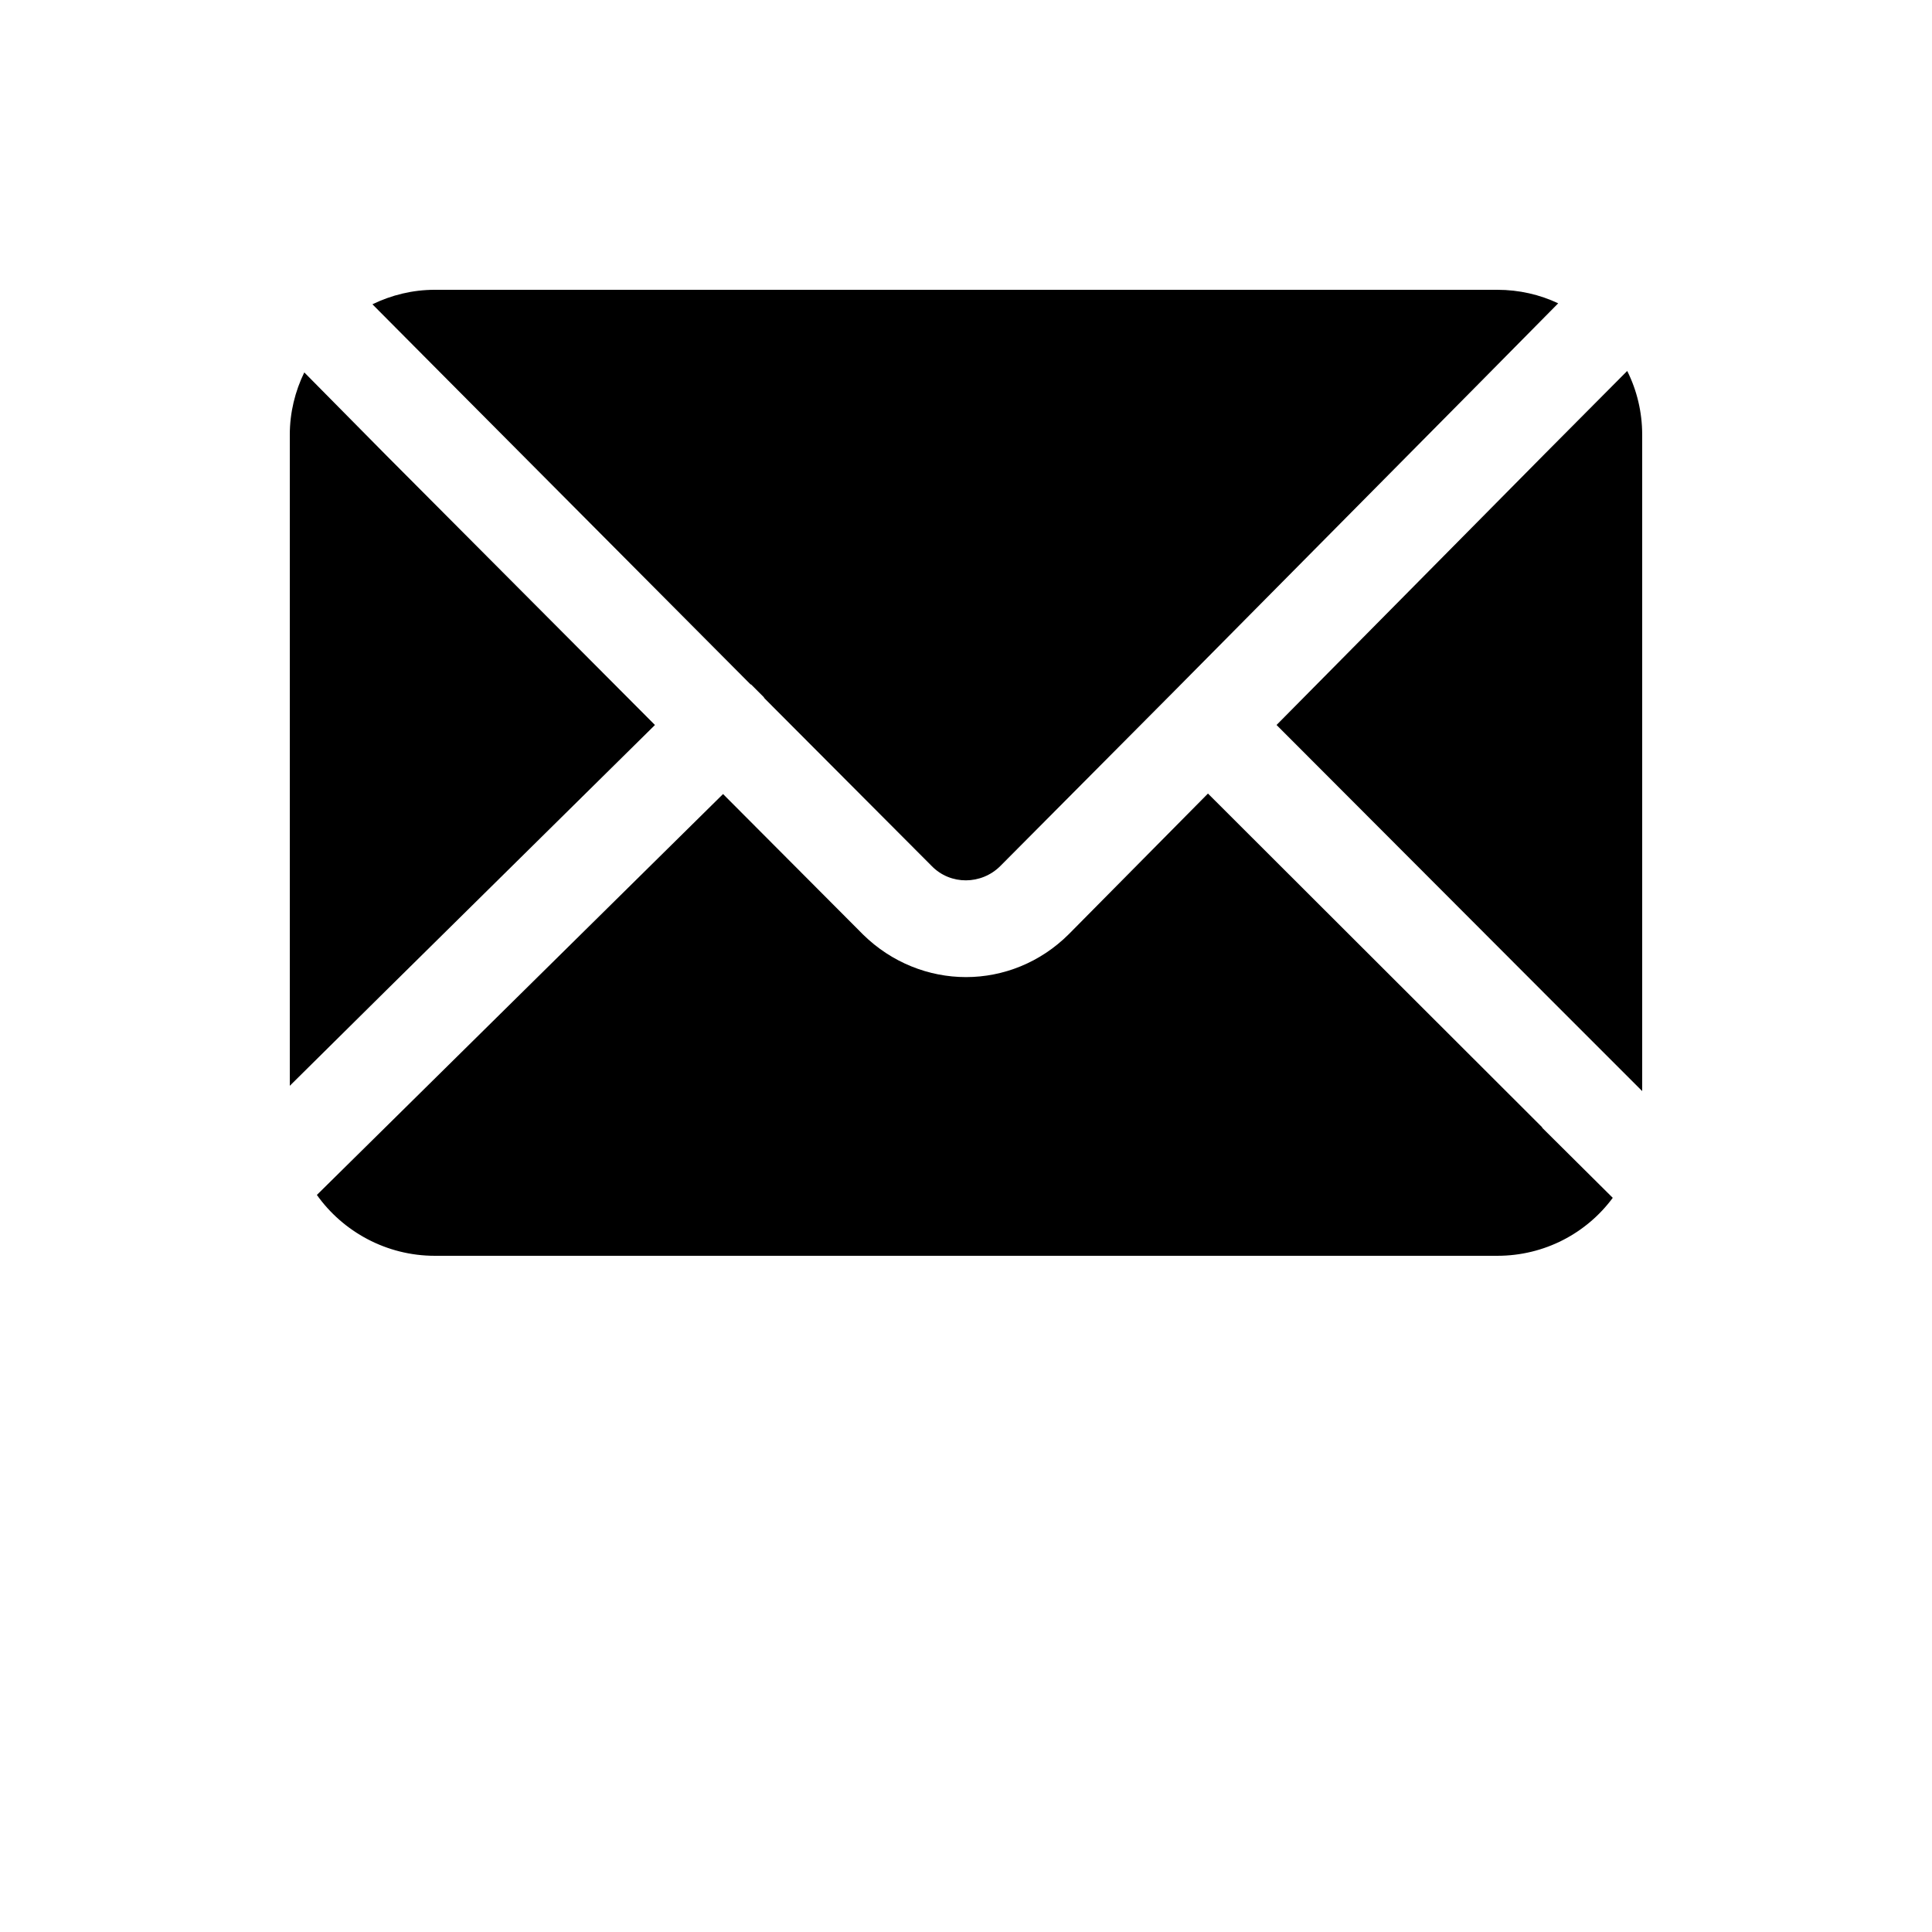 <?xml version="1.0" encoding="UTF-8"?>
<svg width="700pt" height="700pt" version="1.1" viewBox="0 0 700 700" xmlns="http://www.w3.org/2000/svg">
 <g>
  <path d="m589.57 134.4-29.574 29.75-97.477 98.523 97.477 97.648 35 35v-237.82c0-8.227-1.926-16.102-5.426-23.102z"/>
  <path d="m558.77 408.45-121.1-120.93-50.398 50.926c-10.324 10.324-23.801 15.574-37.273 15.574-13.477 0-26.949-5.25-37.273-15.398l-50.75-50.926-121.27 119.7-25.898 25.551c9.449 13.301 25.199 22.051 42.699 22.051h385c17.148 0 32.375-8.227 41.824-21l-25.551-25.375v-0.176z"/>
  <path d="m271.95 247.98h0.176l4.551 4.551c0.176 0.176 0.176 0.352 0.352 0.523l60.551 60.727c6.824 7 18.023 6.824 24.852 0l63-63.352 109.38-110.43 29.75-30.102c-6.648-3.148-14.176-4.898-22.051-4.898h-385c-8.051 0-15.75 1.926-22.574 5.25l29.574 29.75z"/>
  <path d="m237.3 262.68-97.301-97.648-29.75-30.102c-3.324 6.824-5.25 14.523-5.25 22.574v235.9l35-34.648z"/>
 </g>
</svg>
